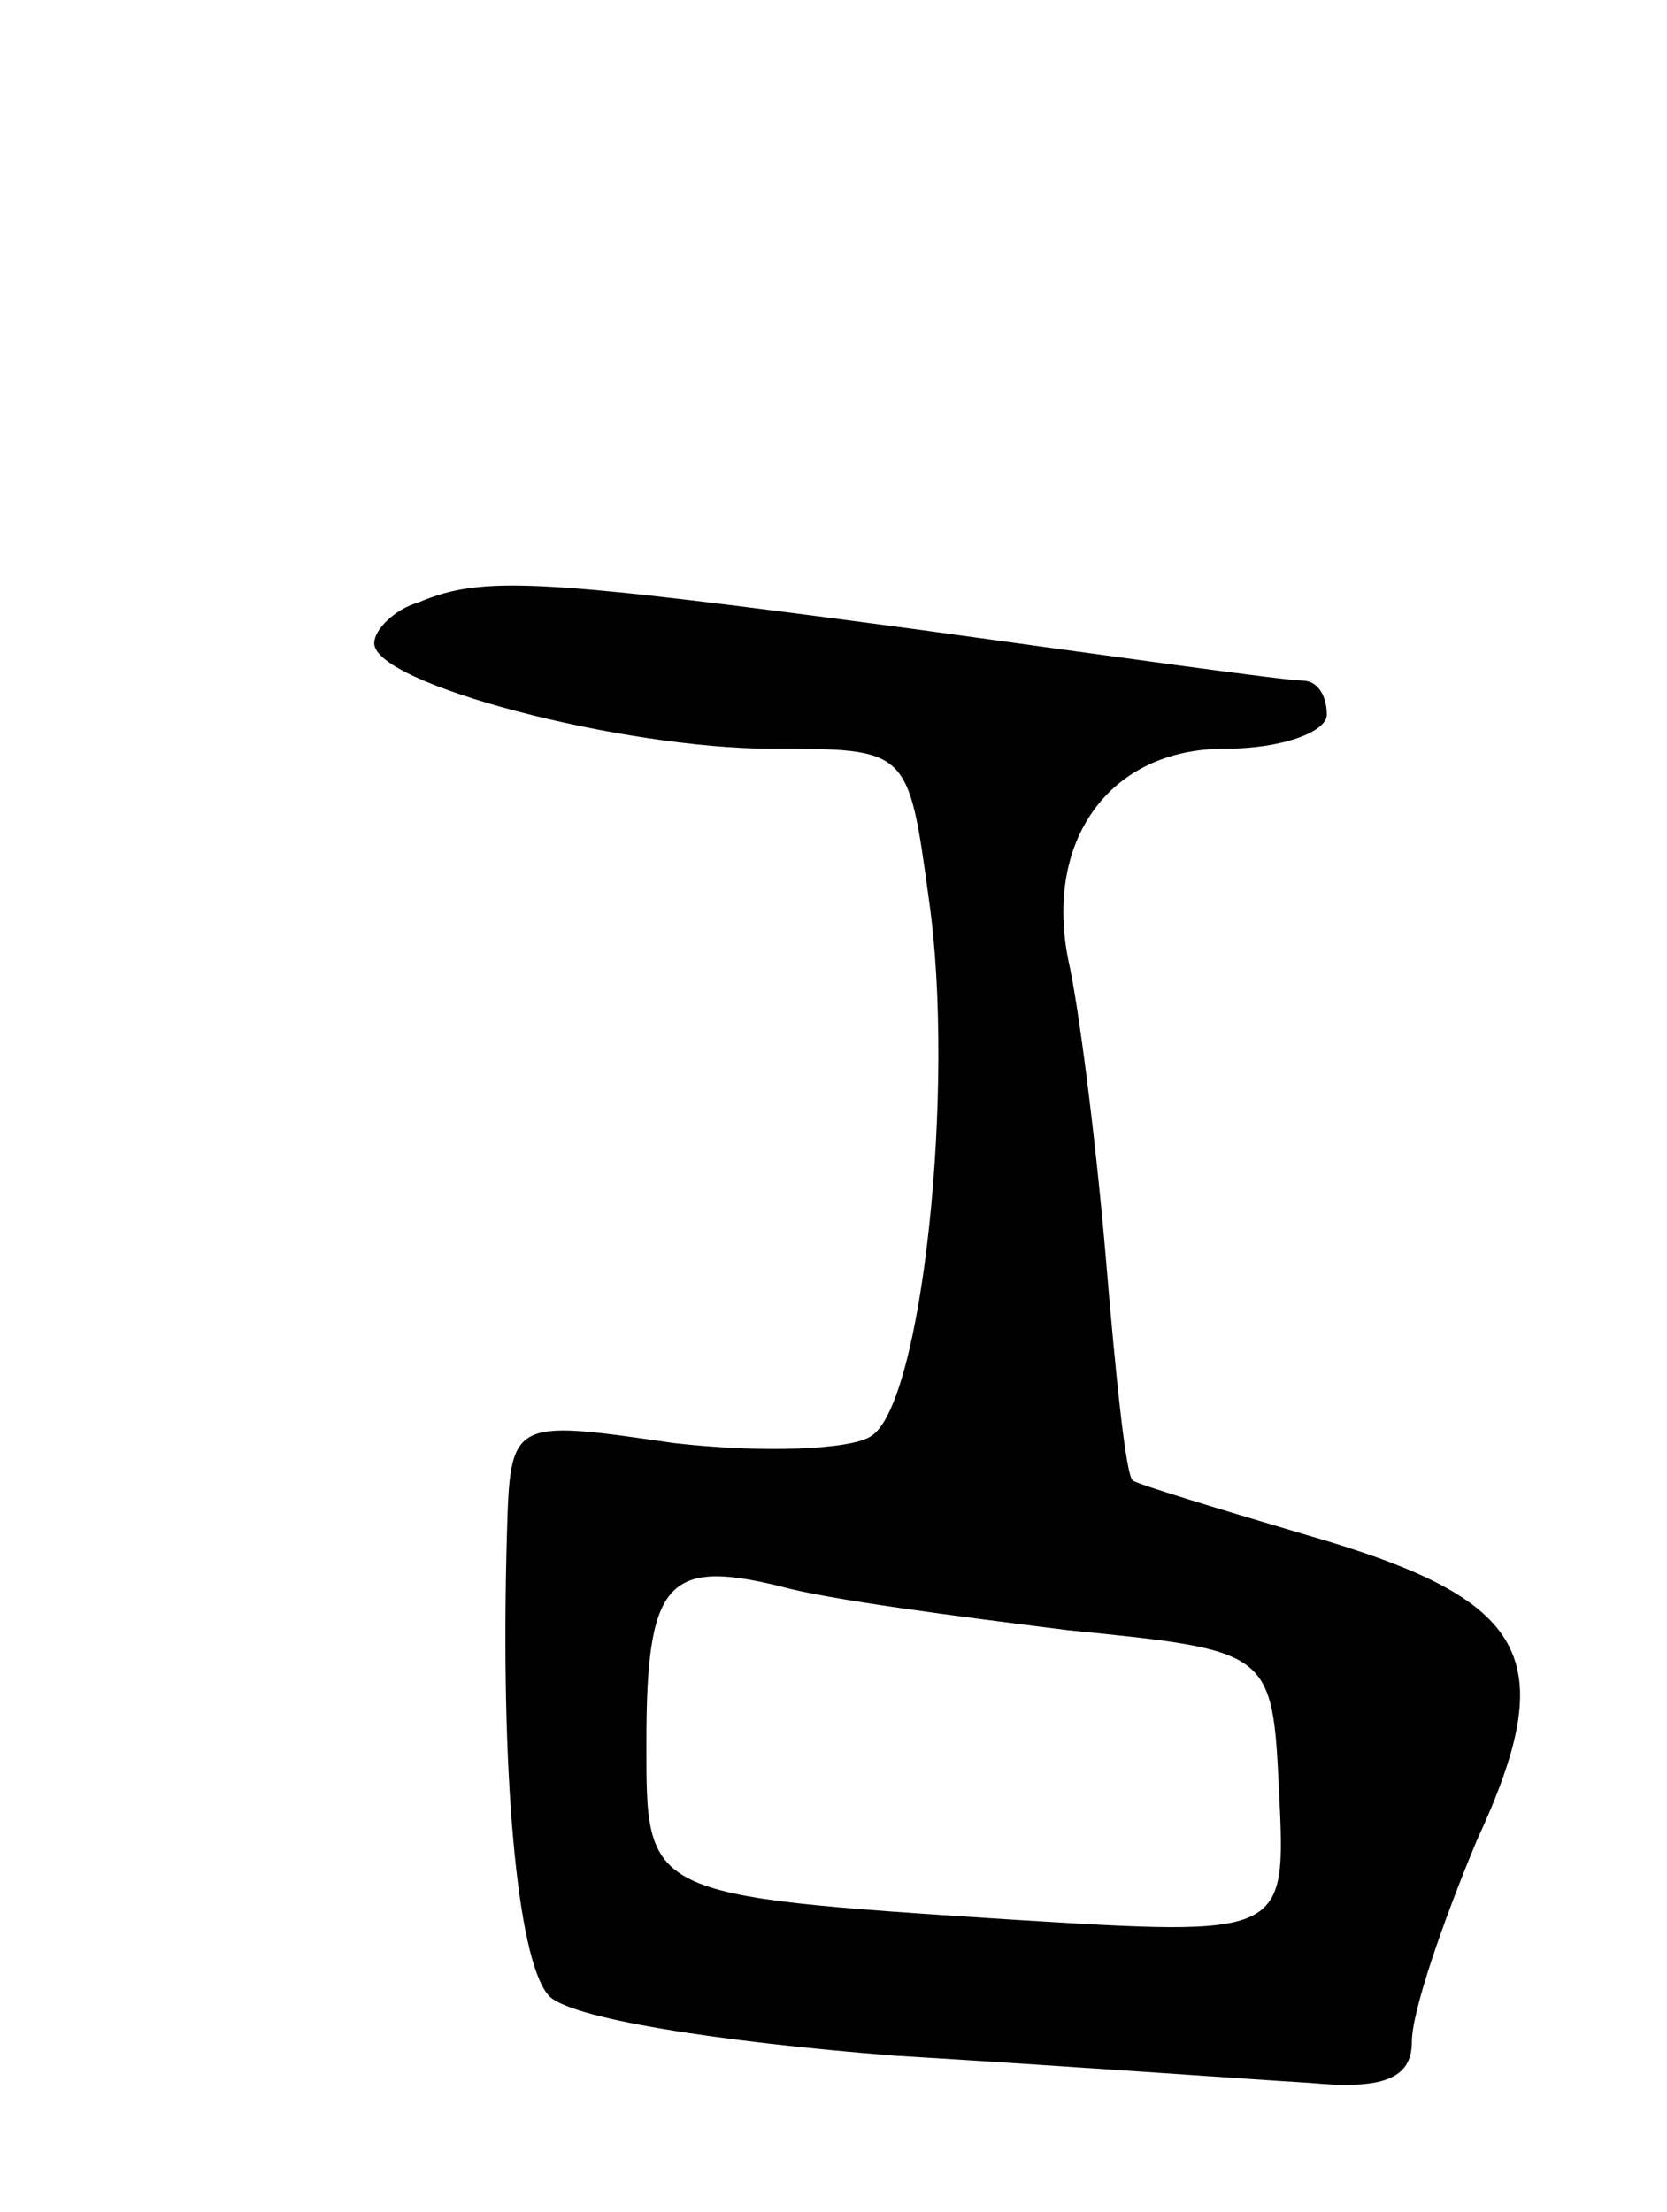 <svg version="1.0" xmlns="http://www.w3.org/2000/svg"
 width="49pt" height="65pt" viewBox="0 0 49 65"
 preserveAspectRatio="xMidYMid meet">
<g transform="translate(0,65) scale(0.1,-0.1)"
fill="#000000" stroke="none">
<path d="M123 473 c-7 -2 -13 -8 -13 -12 0 -12 73 -31 117 -31 40 0 40 0 46
-44 8 -55 -2 -149 -17 -158 -6 -4 -32 -5 -58 -2 -48 7 -48 7 -49 -27 -2 -70 3
-124 12 -135 5 -7 51 -14 102 -18 50 -3 105 -7 122 -8 21 -2 30 1 30 12 0 9 9
35 19 59 25 54 16 71 -50 90 -27 8 -50 15 -51 16 -2 1 -5 30 -8 66 -3 35 -8
74 -11 87 -7 35 12 62 46 62 17 0 30 5 30 10 0 6 -3 10 -7 10 -5 0 -55 7 -113
15 -112 15 -128 16 -147 8z m191 -302 c60 -6 60 -6 62 -48 2 -42 2 -42 -79
-37 -108 7 -107 7 -107 52 0 47 6 54 39 46 14 -4 53 -9 85 -13z"/>
</g>
</svg>
